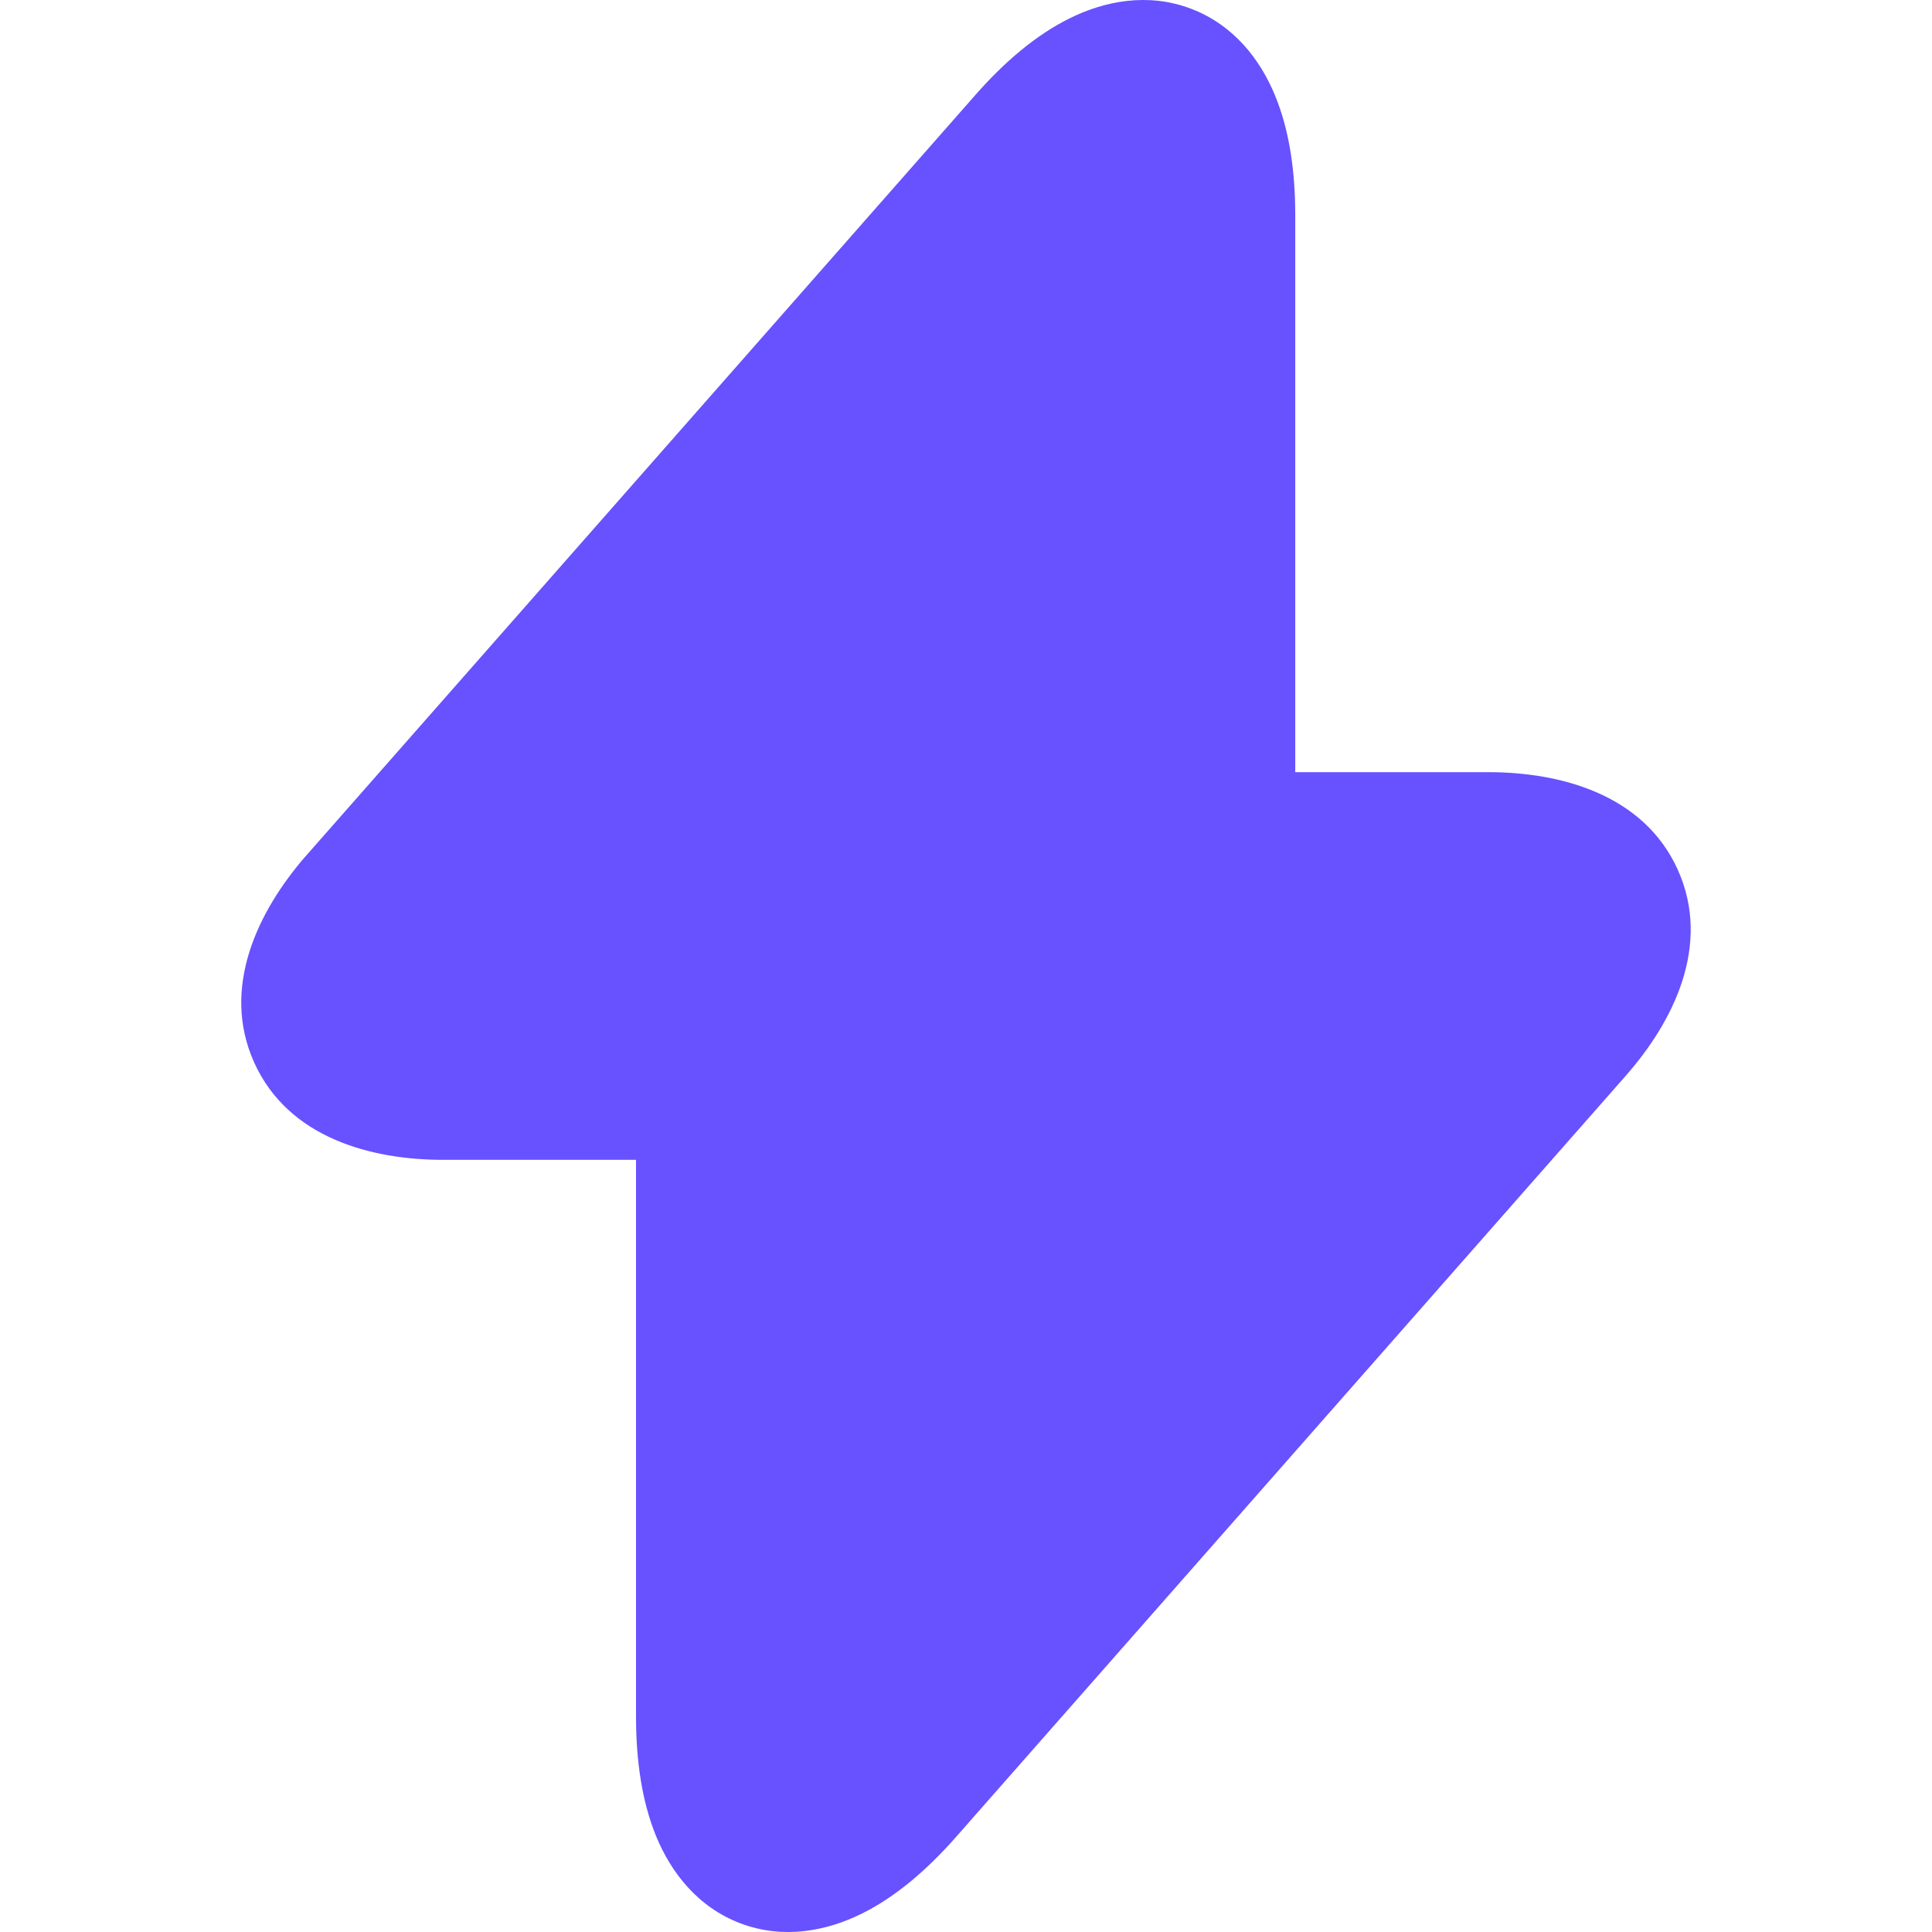 <svg width="24" height="24" viewBox="0 0 24 24" fill="none" xmlns="http://www.w3.org/2000/svg">
<path fill-rule="evenodd" clip-rule="evenodd" d="M15.839 1.186C16.019 1.622 16.09 2.133 16.09 2.673V9.592H18.487C19.381 9.592 20.418 9.865 20.842 10.804C21.265 11.742 20.784 12.698 20.194 13.365L20.193 13.367L11.873 22.823C11.516 23.228 11.125 23.565 10.703 23.773C10.276 23.984 9.741 24.096 9.202 23.894C8.663 23.691 8.334 23.254 8.152 22.814C7.973 22.378 7.901 21.867 7.901 21.327V14.408H5.504C4.616 14.408 3.583 14.138 3.159 13.202C2.736 12.268 3.21 11.312 3.792 10.641L3.797 10.636L12.119 1.177C12.475 0.772 12.867 0.435 13.289 0.227C13.715 0.016 14.251 -0.096 14.789 0.106C15.329 0.309 15.658 0.746 15.839 1.186Z" fill="#6851FF"/>
</svg>
